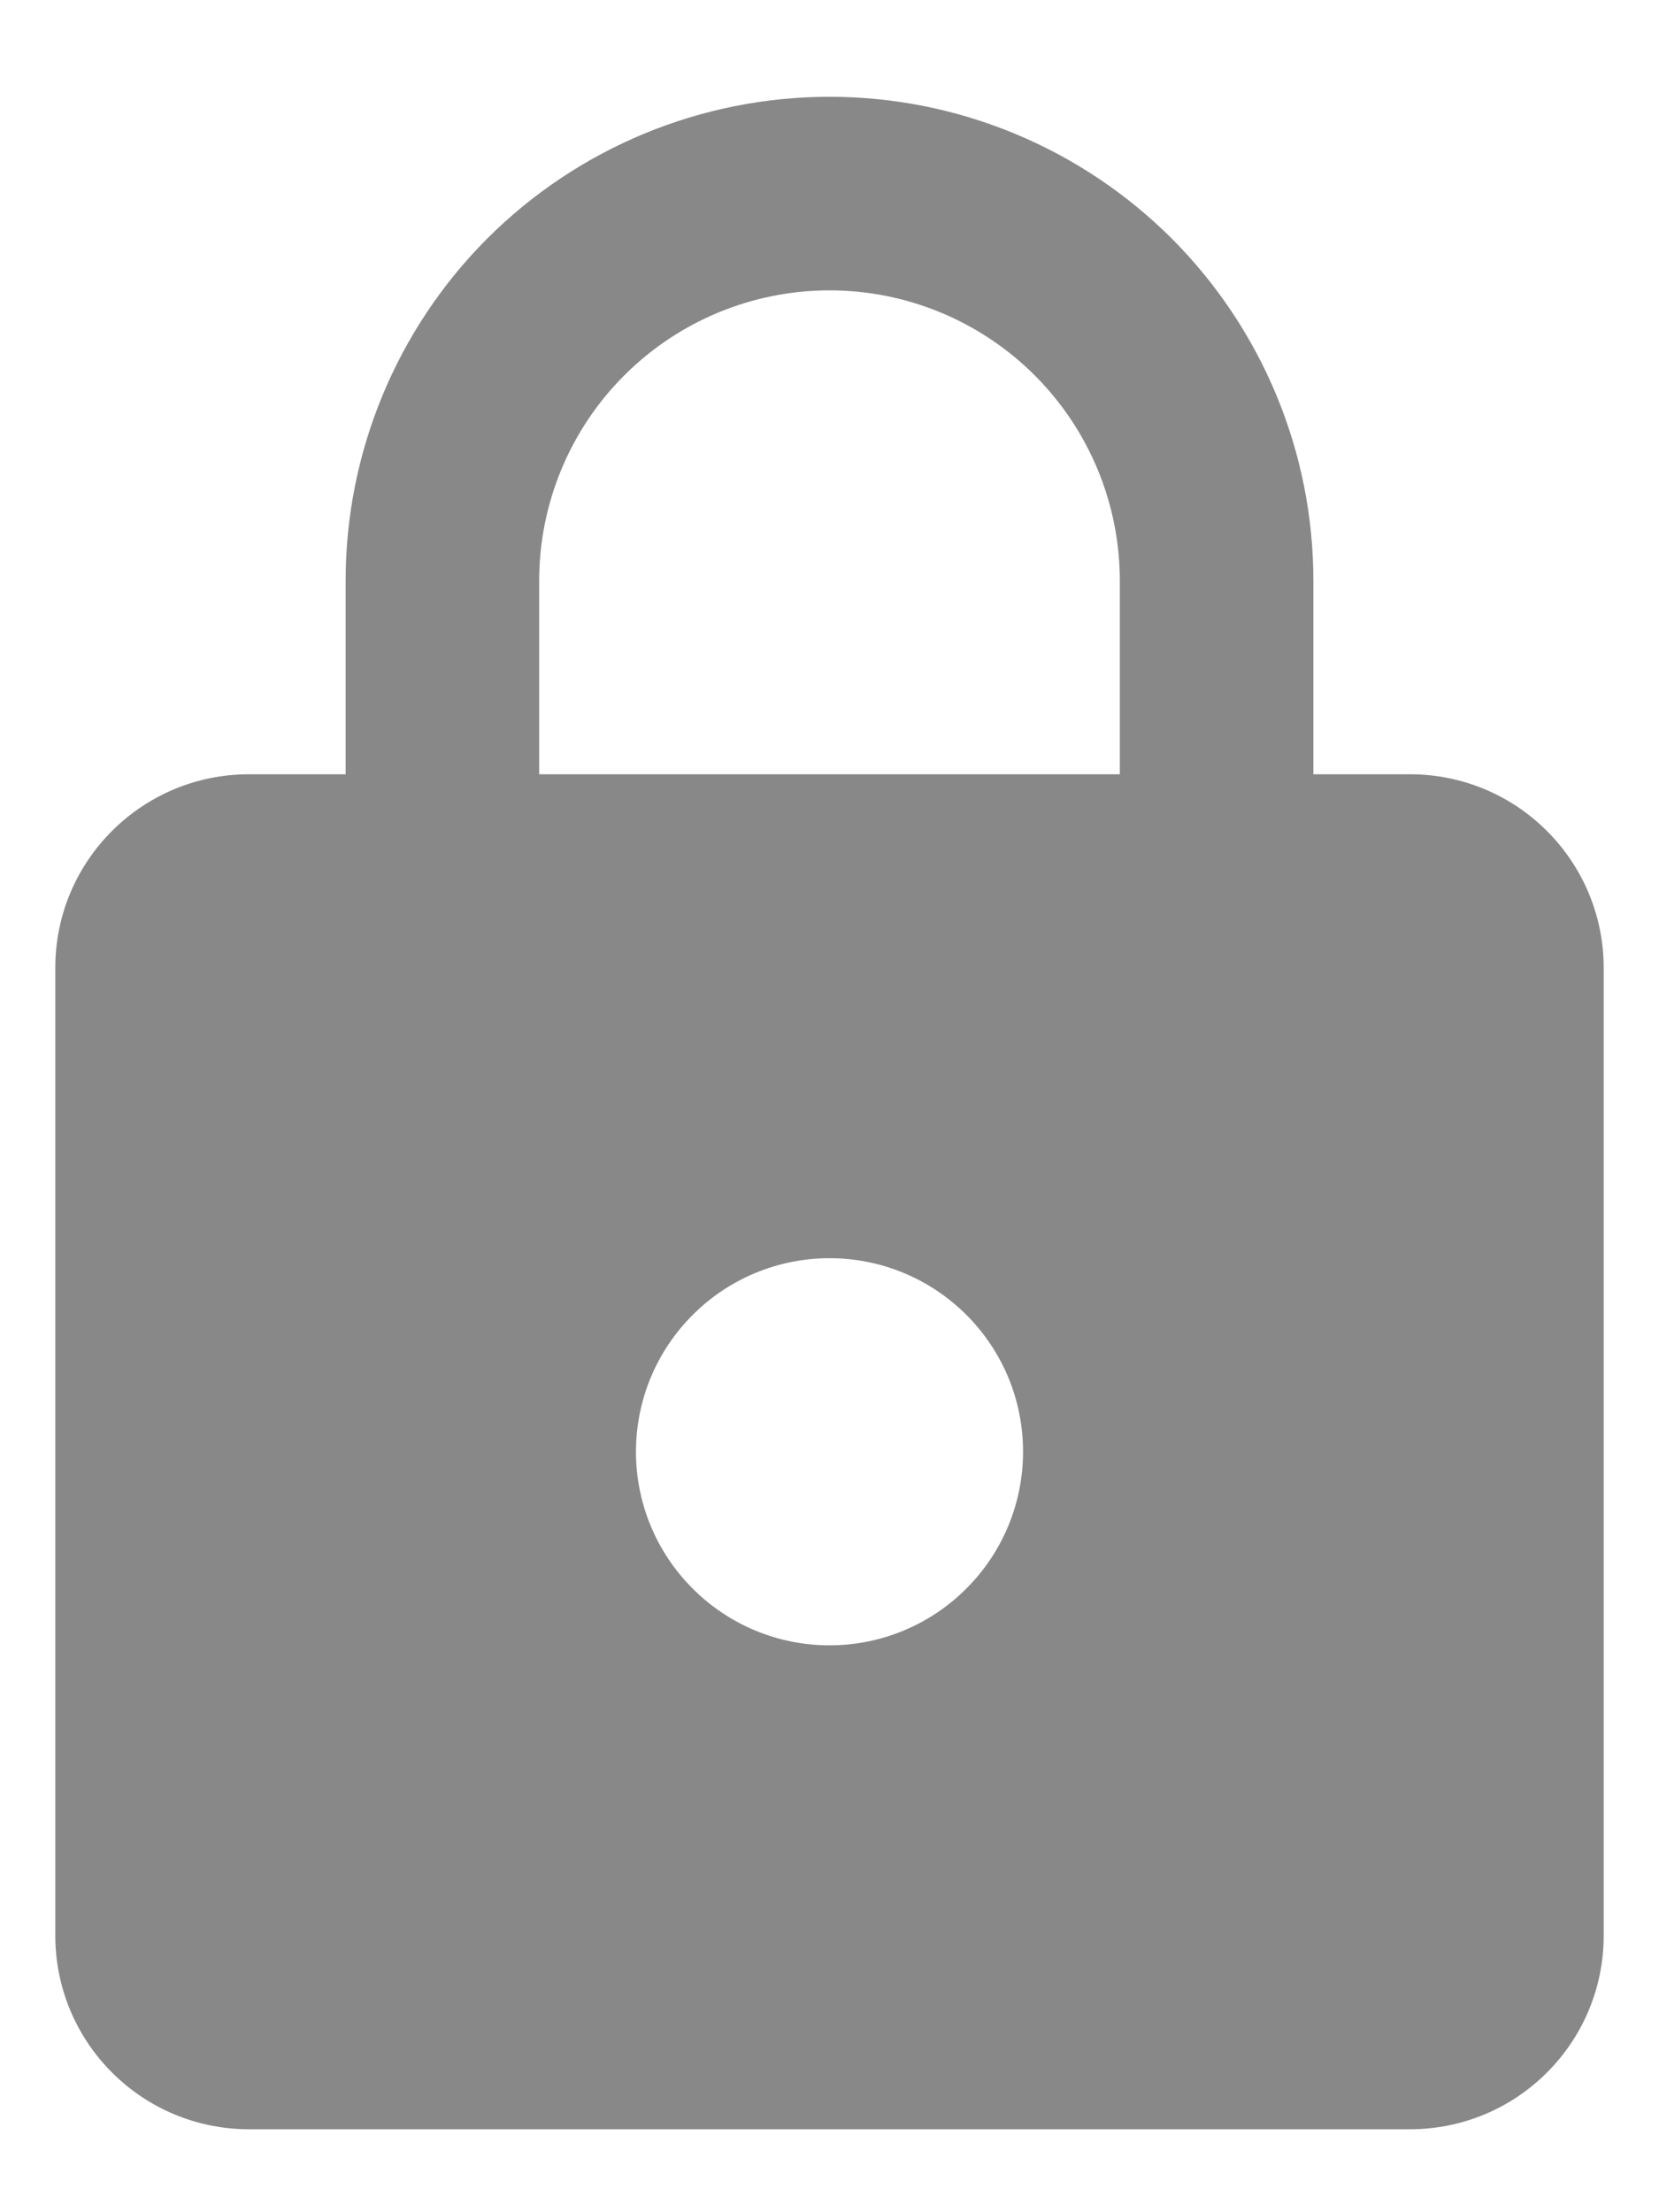 <svg width="15" height="20" viewBox="0 0 15 20" fill="none" xmlns="http://www.w3.org/2000/svg">
<path d="M7.5 14.875C7.964 14.875 8.409 14.691 8.737 14.362C9.066 14.034 9.25 13.589 9.25 13.125C9.25 12.154 8.463 11.375 7.5 11.375C7.036 11.375 6.591 11.559 6.263 11.888C5.934 12.216 5.75 12.661 5.75 13.125C5.75 13.589 5.934 14.034 6.263 14.362C6.591 14.691 7.036 14.875 7.5 14.875ZM12.75 7C13.214 7 13.659 7.184 13.987 7.513C14.316 7.841 14.5 8.286 14.5 8.75V17.5C14.5 17.964 14.316 18.409 13.987 18.737C13.659 19.066 13.214 19.25 12.75 19.25H2.25C1.786 19.25 1.341 19.066 1.013 18.737C0.684 18.409 0.5 17.964 0.5 17.5V8.75C0.5 7.779 1.288 7 2.25 7H3.125V5.25C3.125 4.09 3.586 2.977 4.406 2.156C5.227 1.336 6.34 0.875 7.5 0.875C8.075 0.875 8.643 0.988 9.174 1.208C9.705 1.428 10.187 1.75 10.594 2.156C11 2.563 11.322 3.045 11.542 3.576C11.762 4.107 11.875 4.675 11.875 5.25V7H12.75ZM7.5 2.625C6.804 2.625 6.136 2.902 5.644 3.394C5.152 3.886 4.875 4.554 4.875 5.25V7H10.125V5.25C10.125 4.554 9.848 3.886 9.356 3.394C8.864 2.902 8.196 2.625 7.5 2.625Z" fill="#888888"/>
</svg>

